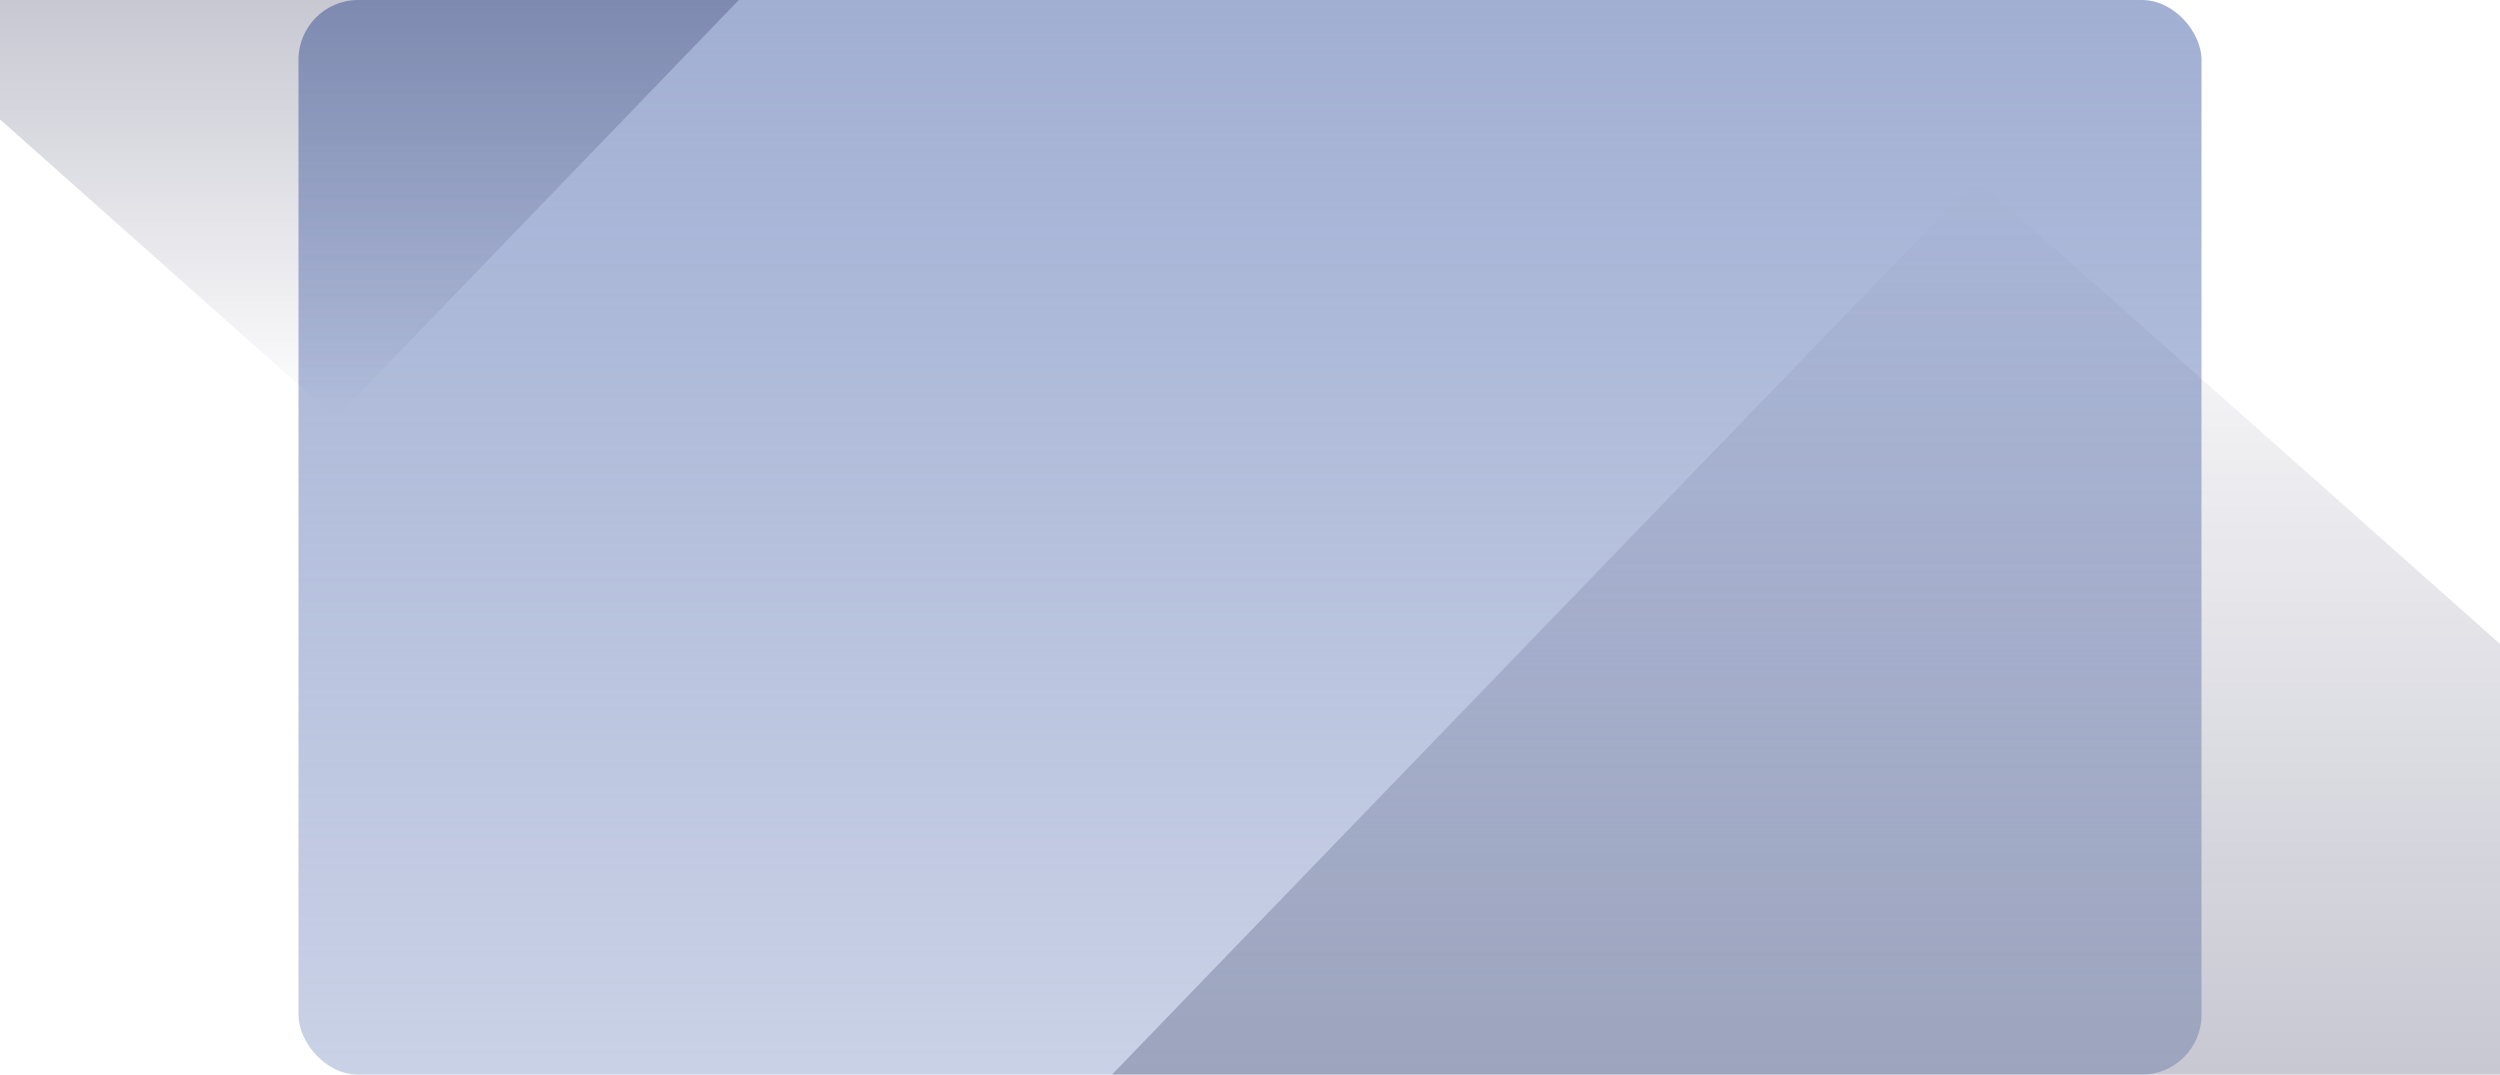<svg width="335" height="144" viewBox="0 0 335 144" fill="none" xmlns="http://www.w3.org/2000/svg">
    <rect x="40" width="255" height="144" rx="8" fill="url(#paint0_linear)"/>
    <mask id="mask0" mask-type="alpha" maskUnits="userSpaceOnUse" x="40" y="0" width="255" height="144">
        <rect x="40" width="255" height="144" rx="8" fill="url(#paint1_linear)"/>
    </mask>
    <path d="M-18 0H99L45 56L-18 0Z" fill="url(#paint2_linear)"/>
    <path d="M400 144L149 144L264.846 24L400 144Z" fill="url(#paint3_linear)"/>
    <defs>
        <linearGradient id="paint0_linear" x1="167.5" y1="0" x2="167.5" y2="144" gradientUnits="userSpaceOnUse">
            <stop stop-color="#A1AFD3"/>
            <stop offset="1" stop-color="#A1AFD3" stop-opacity="0.57"/>
        </linearGradient>
        <linearGradient id="paint1_linear" x1="167.5" y1="0" x2="167.5" y2="144" gradientUnits="userSpaceOnUse">
            <stop stop-color="#A1AFD3"/>
            <stop offset="1" stop-color="#A1AFD3" stop-opacity="0.57"/>
        </linearGradient>
        <linearGradient id="paint2_linear" x1="40.5" y1="0" x2="40.5" y2="56" gradientUnits="userSpaceOnUse">
            <stop stop-color="#010431"/>
            <stop offset="0" stop-color="#010431" stop-opacity="0.22"/>
            <stop offset="1" stop-color="#010431" stop-opacity="0"/>
        </linearGradient>
        <linearGradient id="paint3_linear" x1="274.5" y1="144" x2="274.5" y2="24" gradientUnits="userSpaceOnUse">
            <stop stop-color="#010431"/>
            <stop offset="0" stop-color="#010431" stop-opacity="0.22"/>
            <stop offset="1" stop-color="#010431" stop-opacity="0"/>
        </linearGradient>
    </defs>
</svg>
